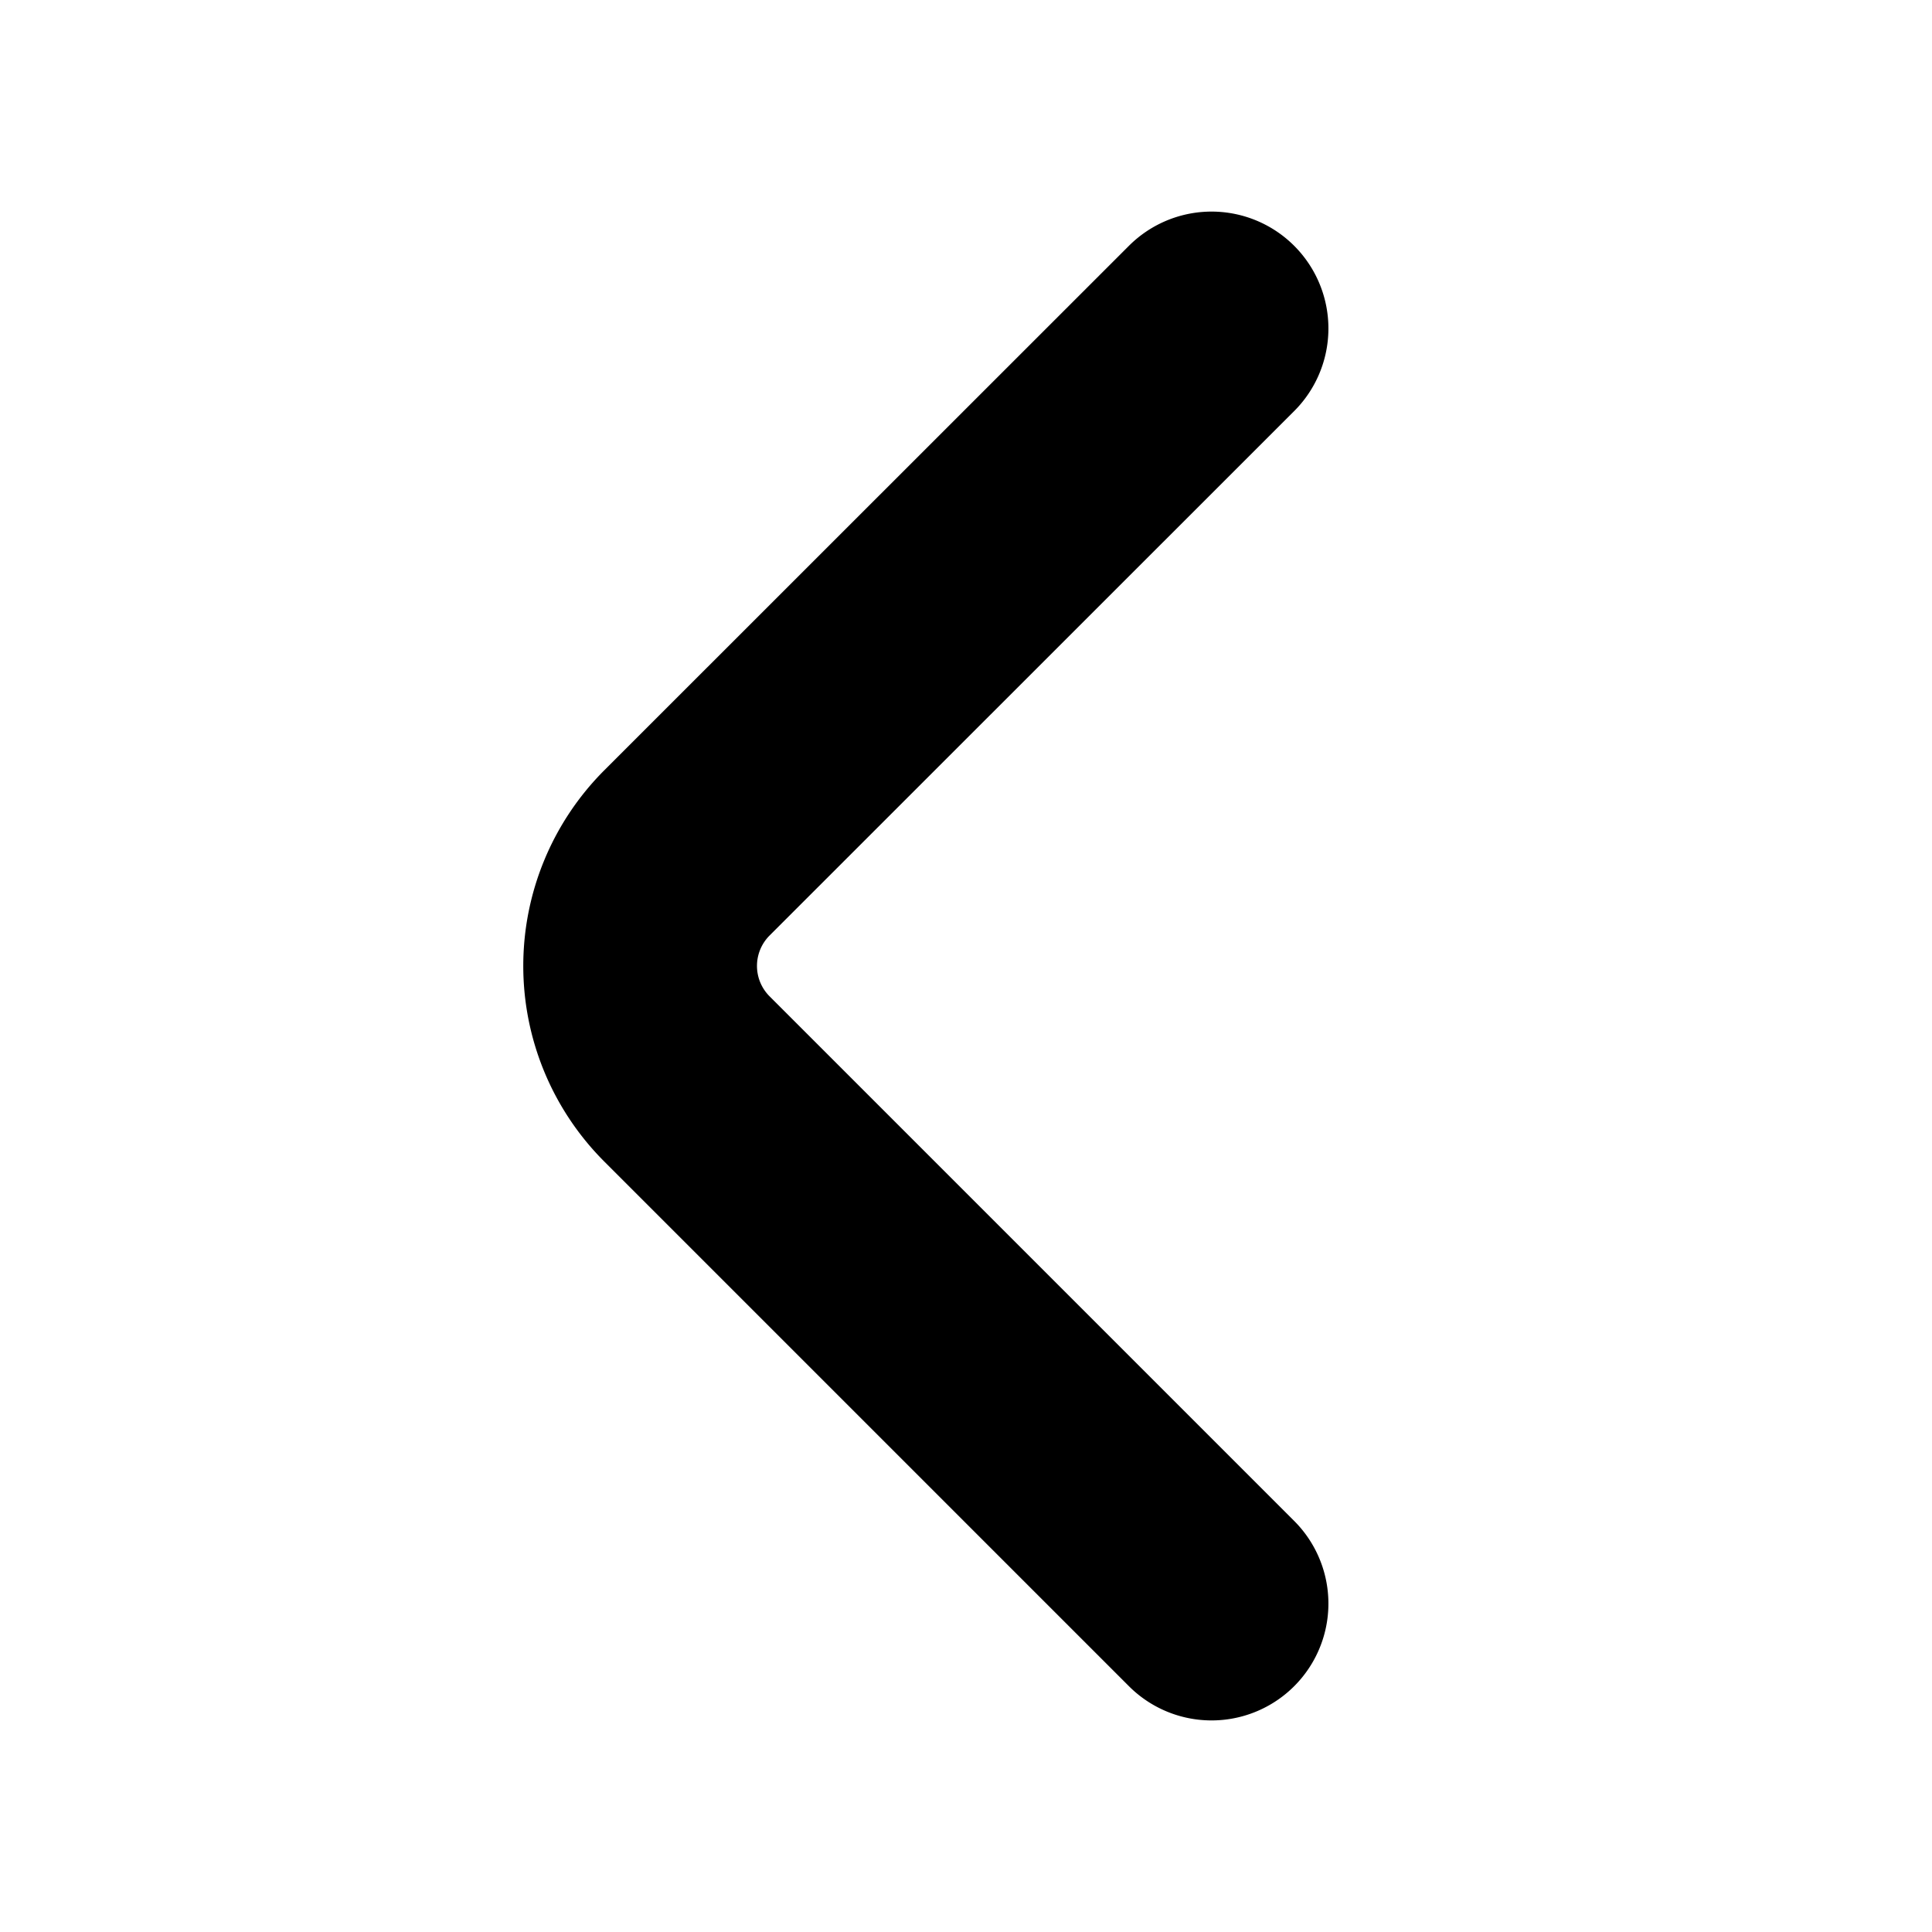 <svg xmlns="http://www.w3.org/2000/svg" width="12.4" height="12.4" viewBox="0 0 12.4 12.4">
  <g id="vuesax_linear_arrow-down" data-name="vuesax/linear/arrow-down" transform="translate(12.4) rotate(90)">
    <g id="arrow-down" transform="translate(0)">
      <path id="Vector" d="M8.184,0,4.815,3.369a1.026,1.026,0,0,1-1.447,0L0,0" transform="translate(2.108 4.624)" fill="none" stroke="#000" stroke-linecap="round" stroke-linejoin="round" stroke-width="1.5"/>
      <path id="Vector-2" data-name="Vector" d="M0,0H12.4V12.4H0Z" transform="translate(12.4 12.4) rotate(180)" fill="none" opacity="0"/>
    </g>
  </g>
</svg>
